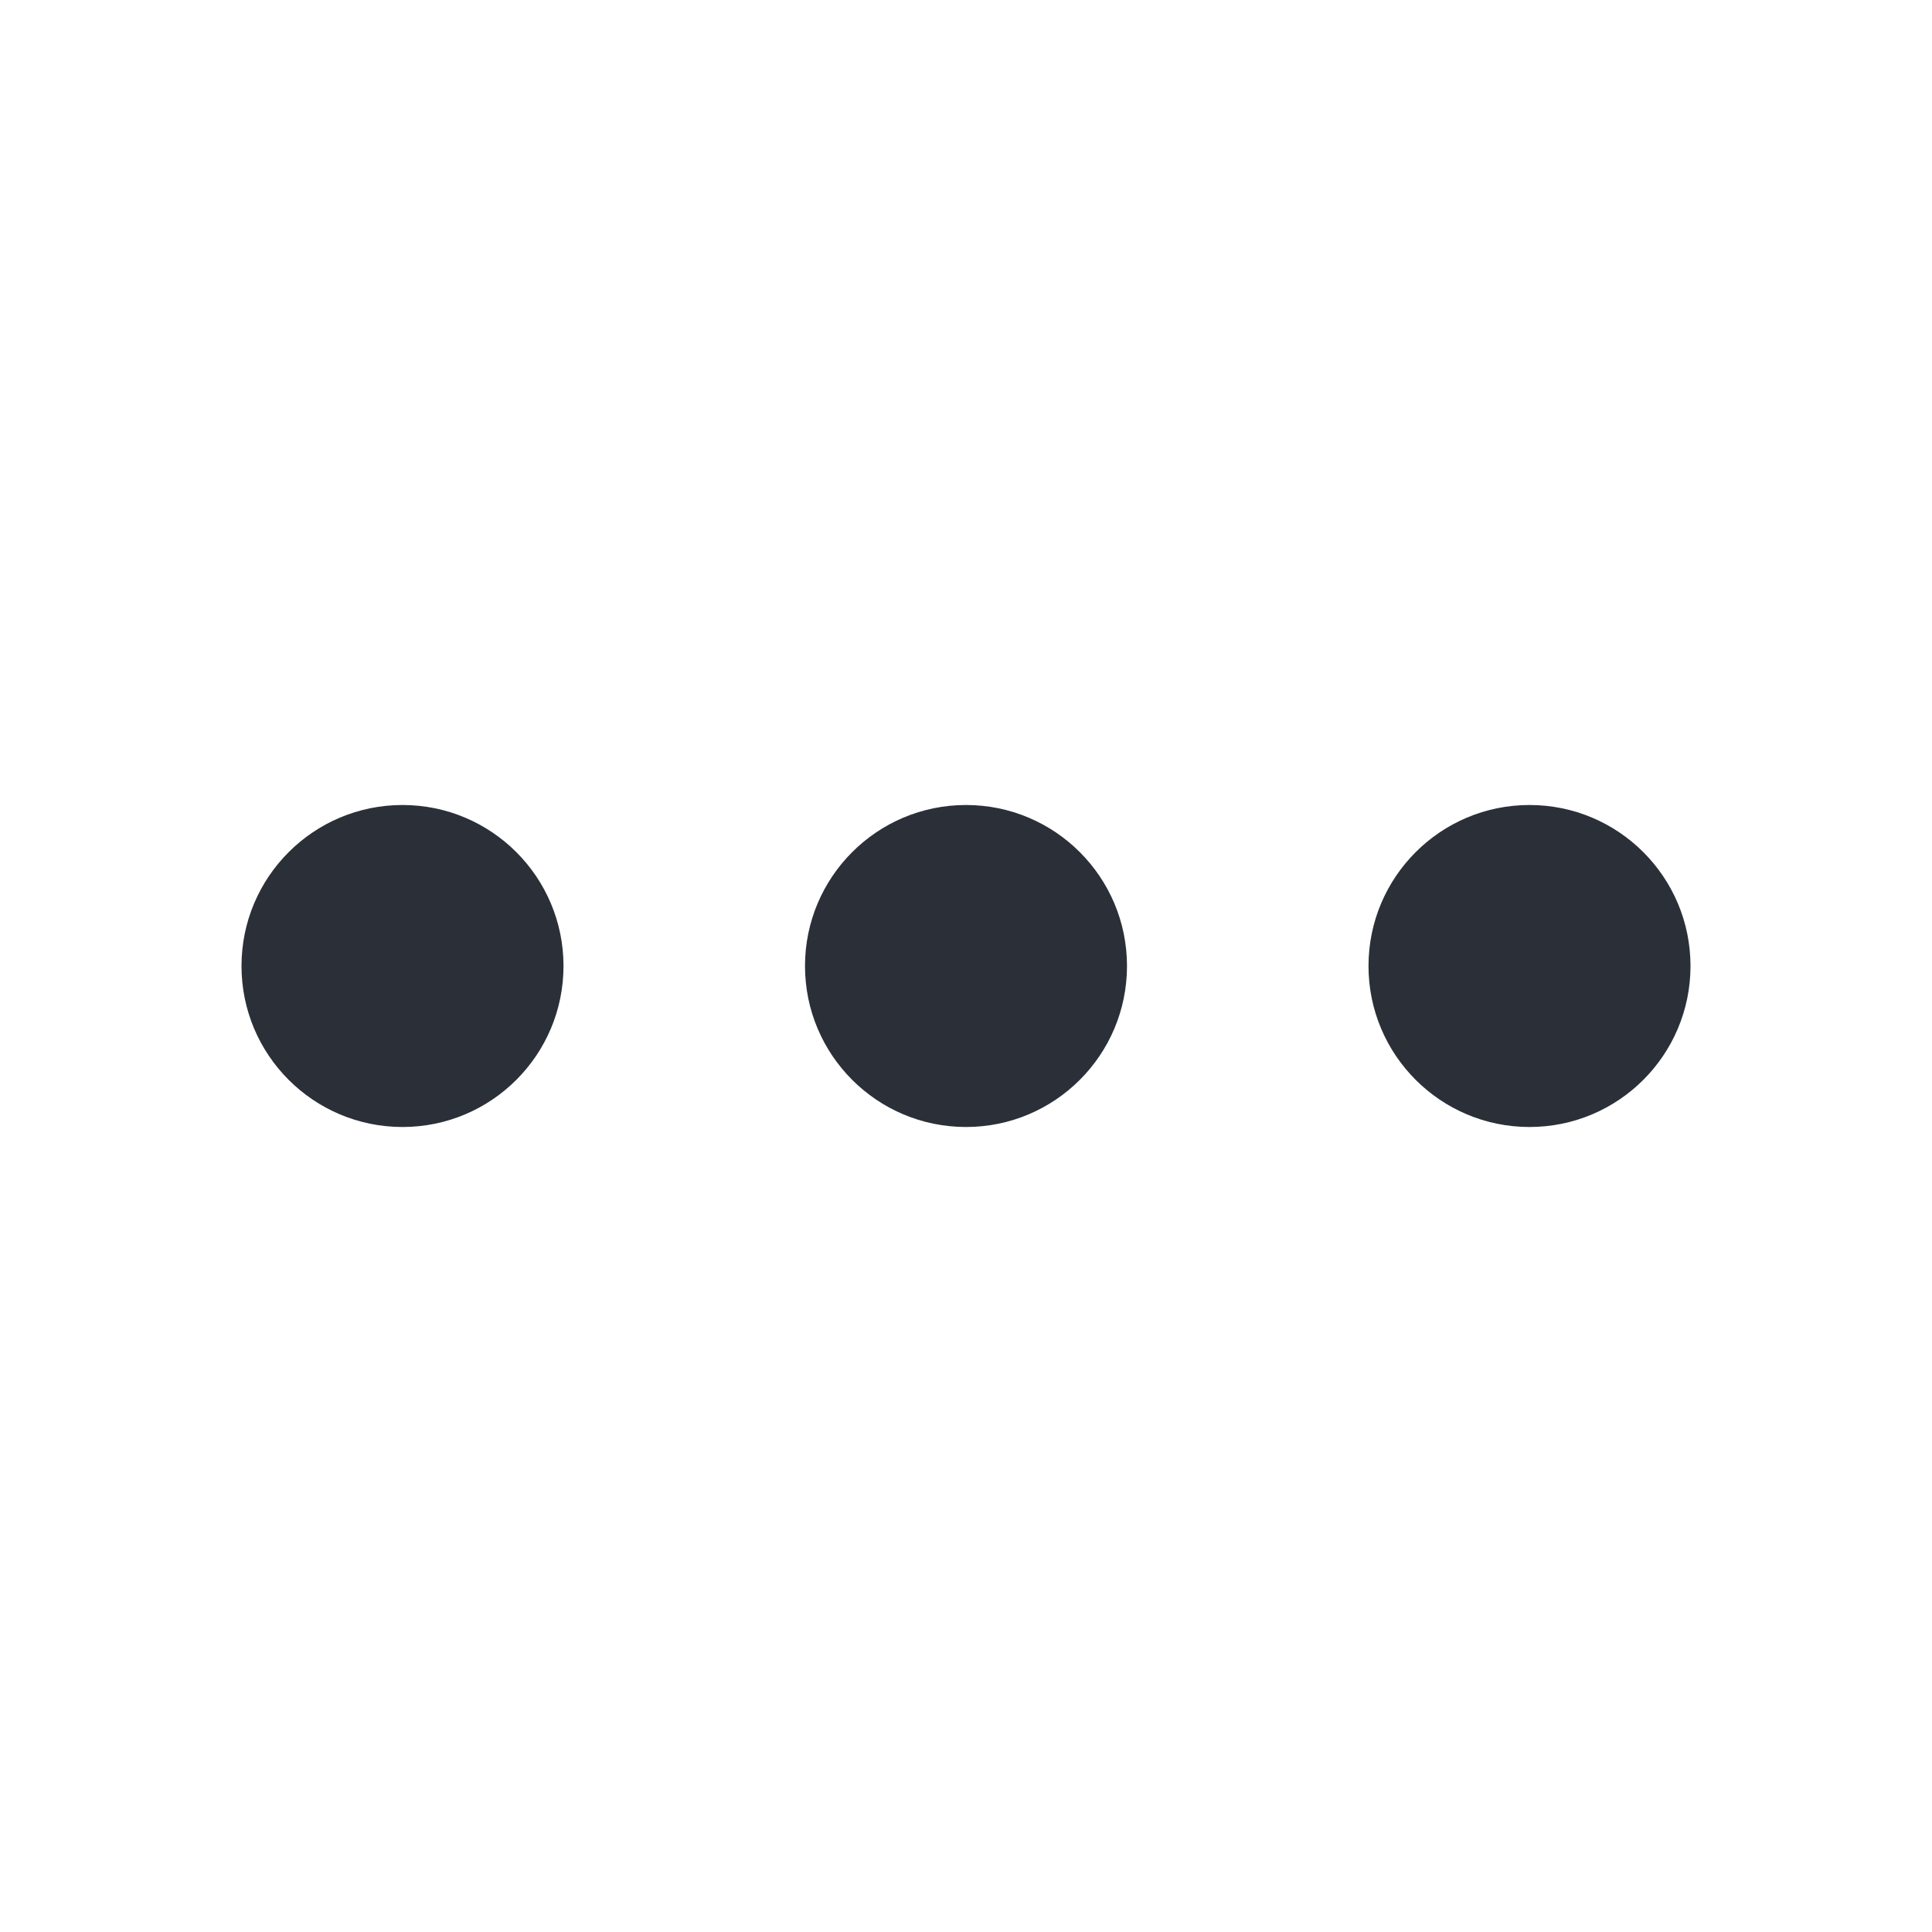 <svg width="24" height="24" viewBox="0 0 24 24" fill="none" xmlns="http://www.w3.org/2000/svg">
<circle cx="19" cy="12" r="2" fill="#2B3038"/>
<circle cx="12" cy="12" r="2" fill="#2B3038"/>
<circle cx="5" cy="12" r="2" fill="#2B3038"/>
</svg>
